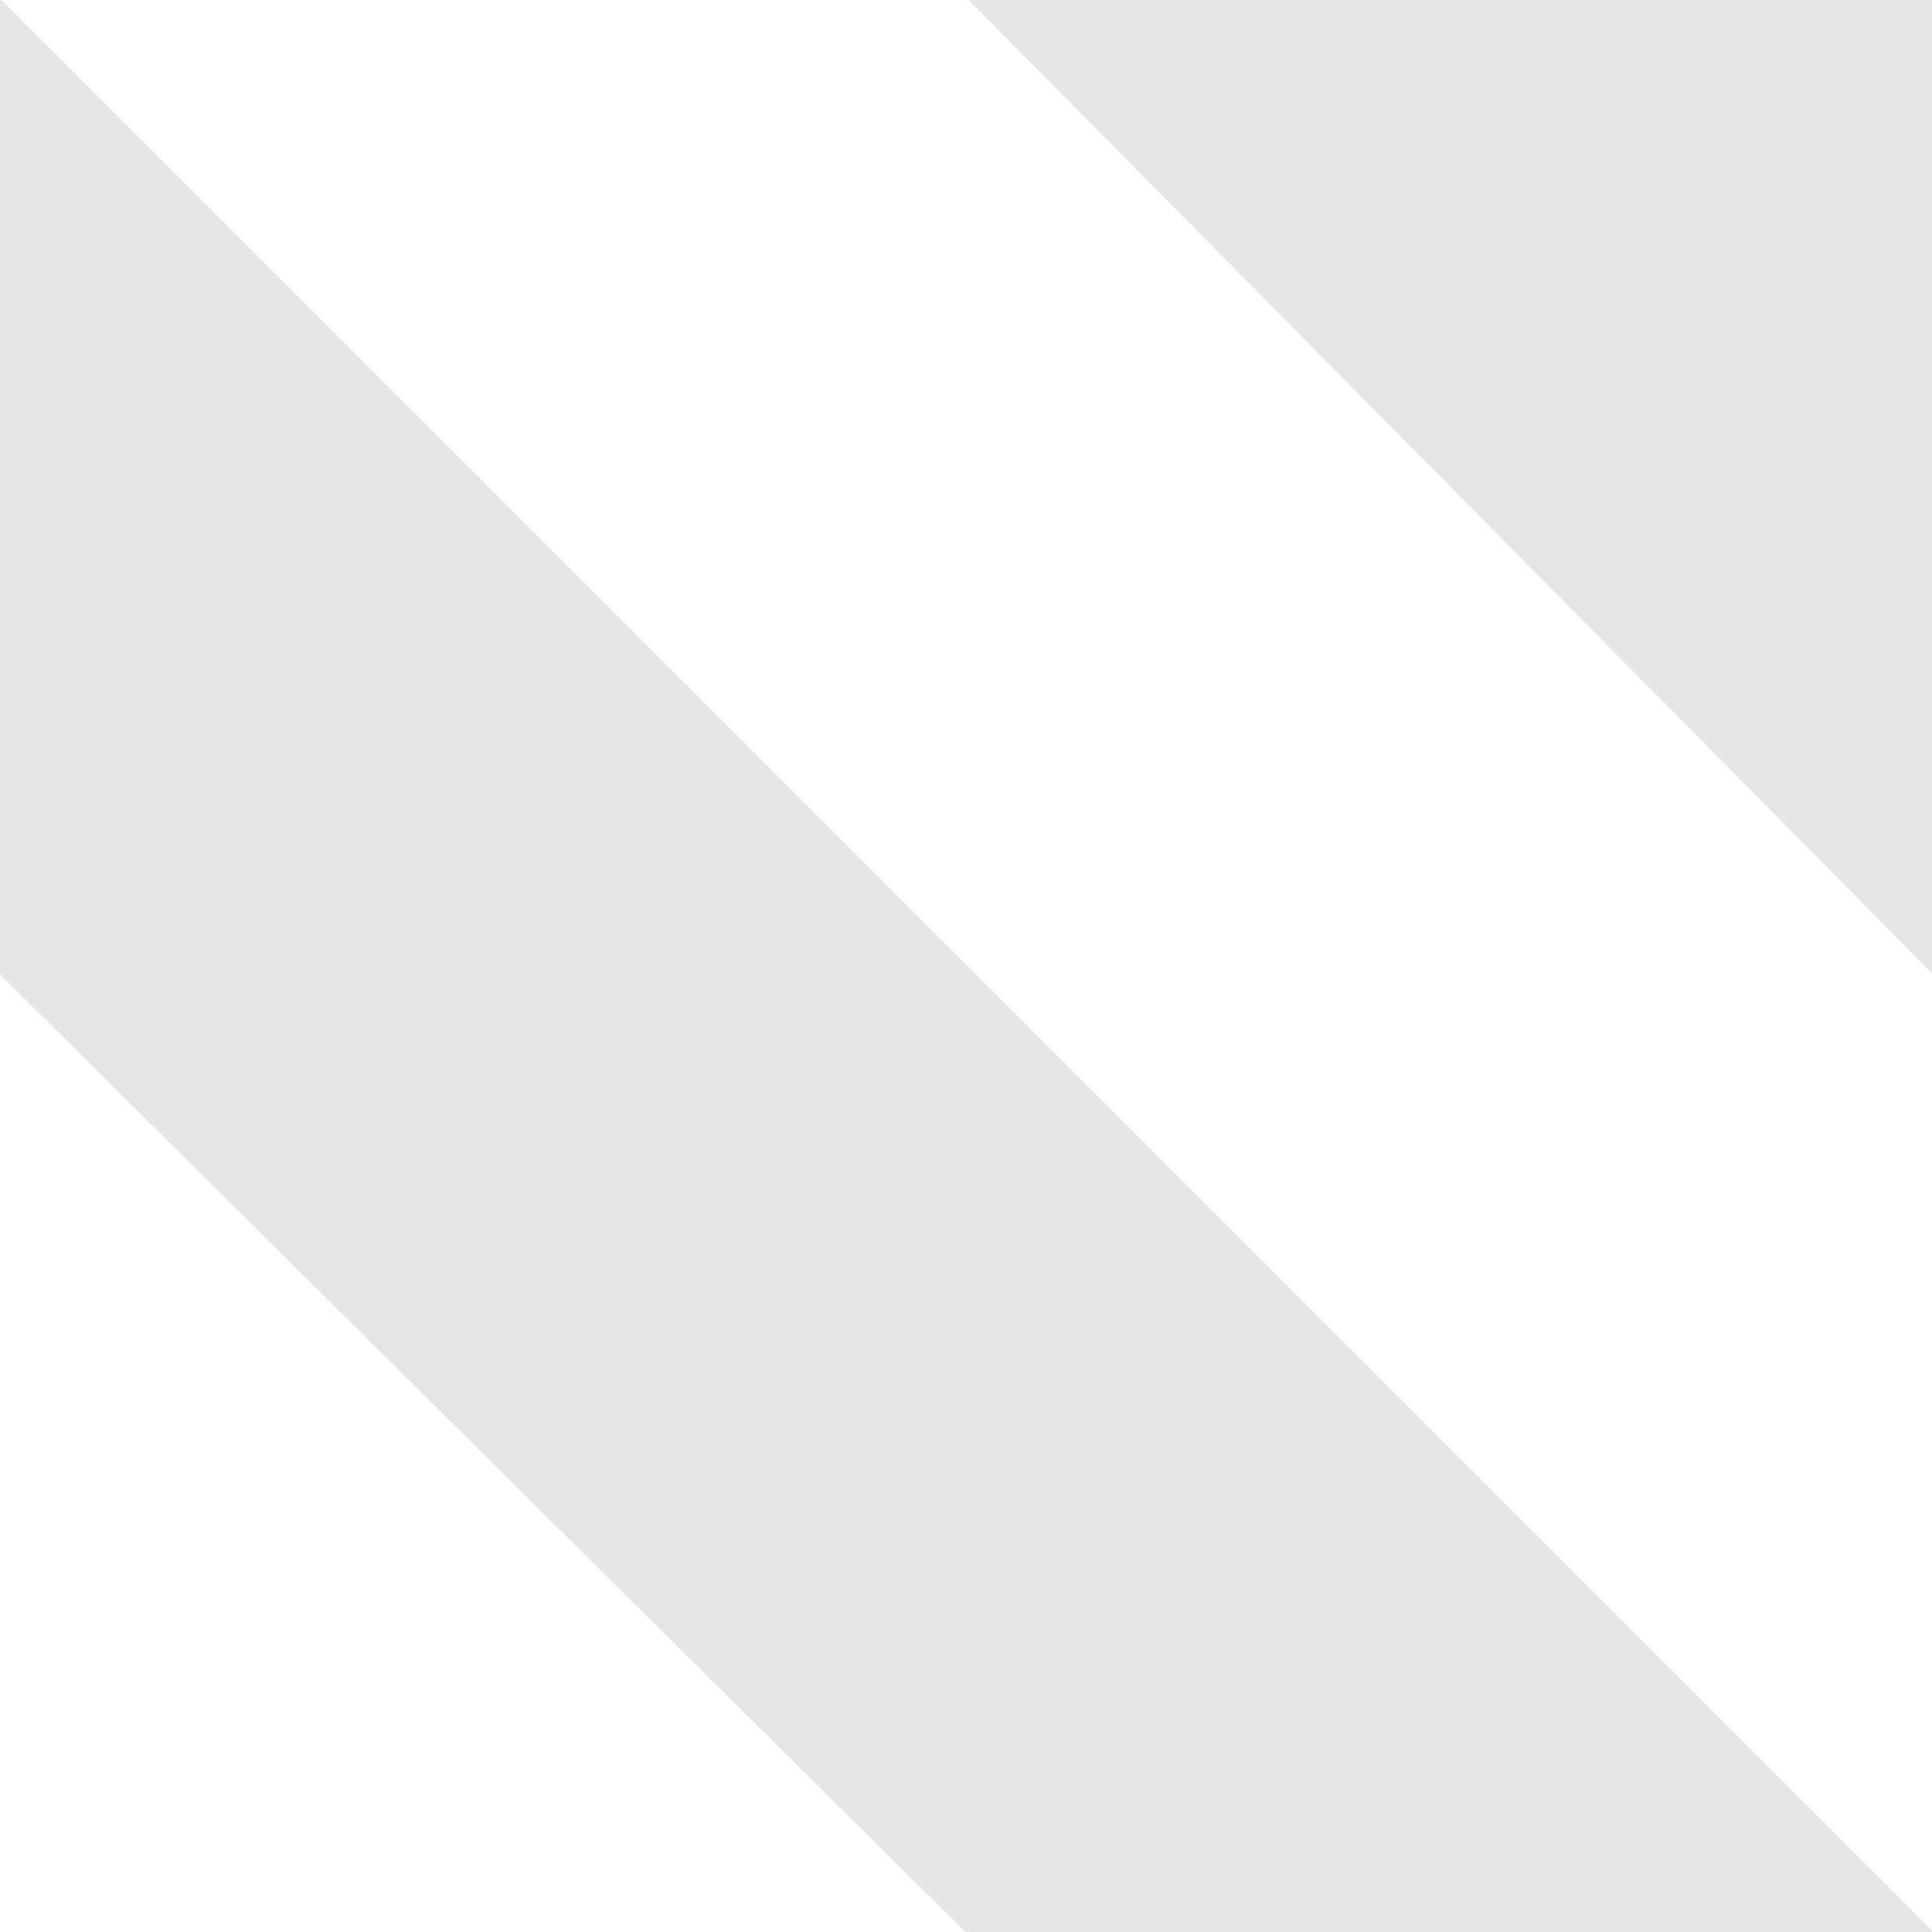 <?xml version="1.0" encoding="UTF-8" standalone="no"?>
<!-- Created with Inkscape (http://www.inkscape.org/) -->

<svg
   xmlns:dc="http://purl.org/dc/elements/1.1/"
   xmlns:cc="http://creativecommons.org/ns#"
   xmlns:rdf="http://www.w3.org/1999/02/22-rdf-syntax-ns#"
   xmlns:svg="http://www.w3.org/2000/svg"
   xmlns="http://www.w3.org/2000/svg"
   xmlns:sodipodi="http://sodipodi.sourceforge.net/DTD/sodipodi-0.dtd"
   xmlns:inkscape="http://www.inkscape.org/namespaces/inkscape"
   width="5"
   height="5"
   id="svg2"
   version="1.1"
   inkscape:version="0.48.2 r9819"
   sodipodi:docname="diag.svg"
   inkscape:export-filename="/Users/il/Projects/zetes-examples/parrot-server/res-src/diag.png"
   inkscape:export-xdpi="90"
   inkscape:export-ydpi="90">
  <defs
     id="defs4" />
  <sodipodi:namedview
     id="base"
     pagecolor="#ffffff"
     bordercolor="#666666"
     borderopacity="1.0"
     inkscape:pageopacity="0.0"
     inkscape:pageshadow="2"
     inkscape:zoom="45.254834"
     inkscape:cx="5.0029603"
     inkscape:cy="2.8650262"
     inkscape:document-units="px"
     inkscape:current-layer="layer1"
     showgrid="false"
     showguides="true"
     inkscape:guide-bbox="true"
     inkscape:window-width="1178"
     inkscape:window-height="642"
     inkscape:window-x="0"
     inkscape:window-y="0"
     inkscape:window-maximized="0">
    <sodipodi:guide
       orientation="0,1"
       position="-4.704,2.478"
       id="guide3755" />
    <sodipodi:guide
       orientation="-0.707,0.707"
       position="4.715,4.715"
       id="guide3757" />
    <sodipodi:guide
       orientation="0.707,0.707"
       position="-0.117,5.117"
       id="guide3759" />
    <sodipodi:guide
       orientation="1,0"
       position="2.5,4.643"
       id="guide3761" />
  </sodipodi:namedview>
  <g
     inkscape:label="Layer 1"
     inkscape:groupmode="layer"
     id="layer1"
     transform="translate(0,-1047.362)">
    <path
       style="fill:#000000;fill-opacity:1;stroke:none;opacity:0.1"
       d="m 0,1049.884 2.5,2.48 2.506,0 -5.006,-5.006 z"
       id="path2985"
       inkscape:connector-curvature="0"
       sodipodi:nodetypes="ccccc" />
    <path
       style="fill:#000000;fill-opacity:1;stroke:none;opacity:0.1"
       d="M 5.003,1049.884 2.5,1047.355 l 2.503,0 z"
       id="path3765"
       inkscape:connector-curvature="0"
       sodipodi:nodetypes="cccc" />
  </g>
</svg>
